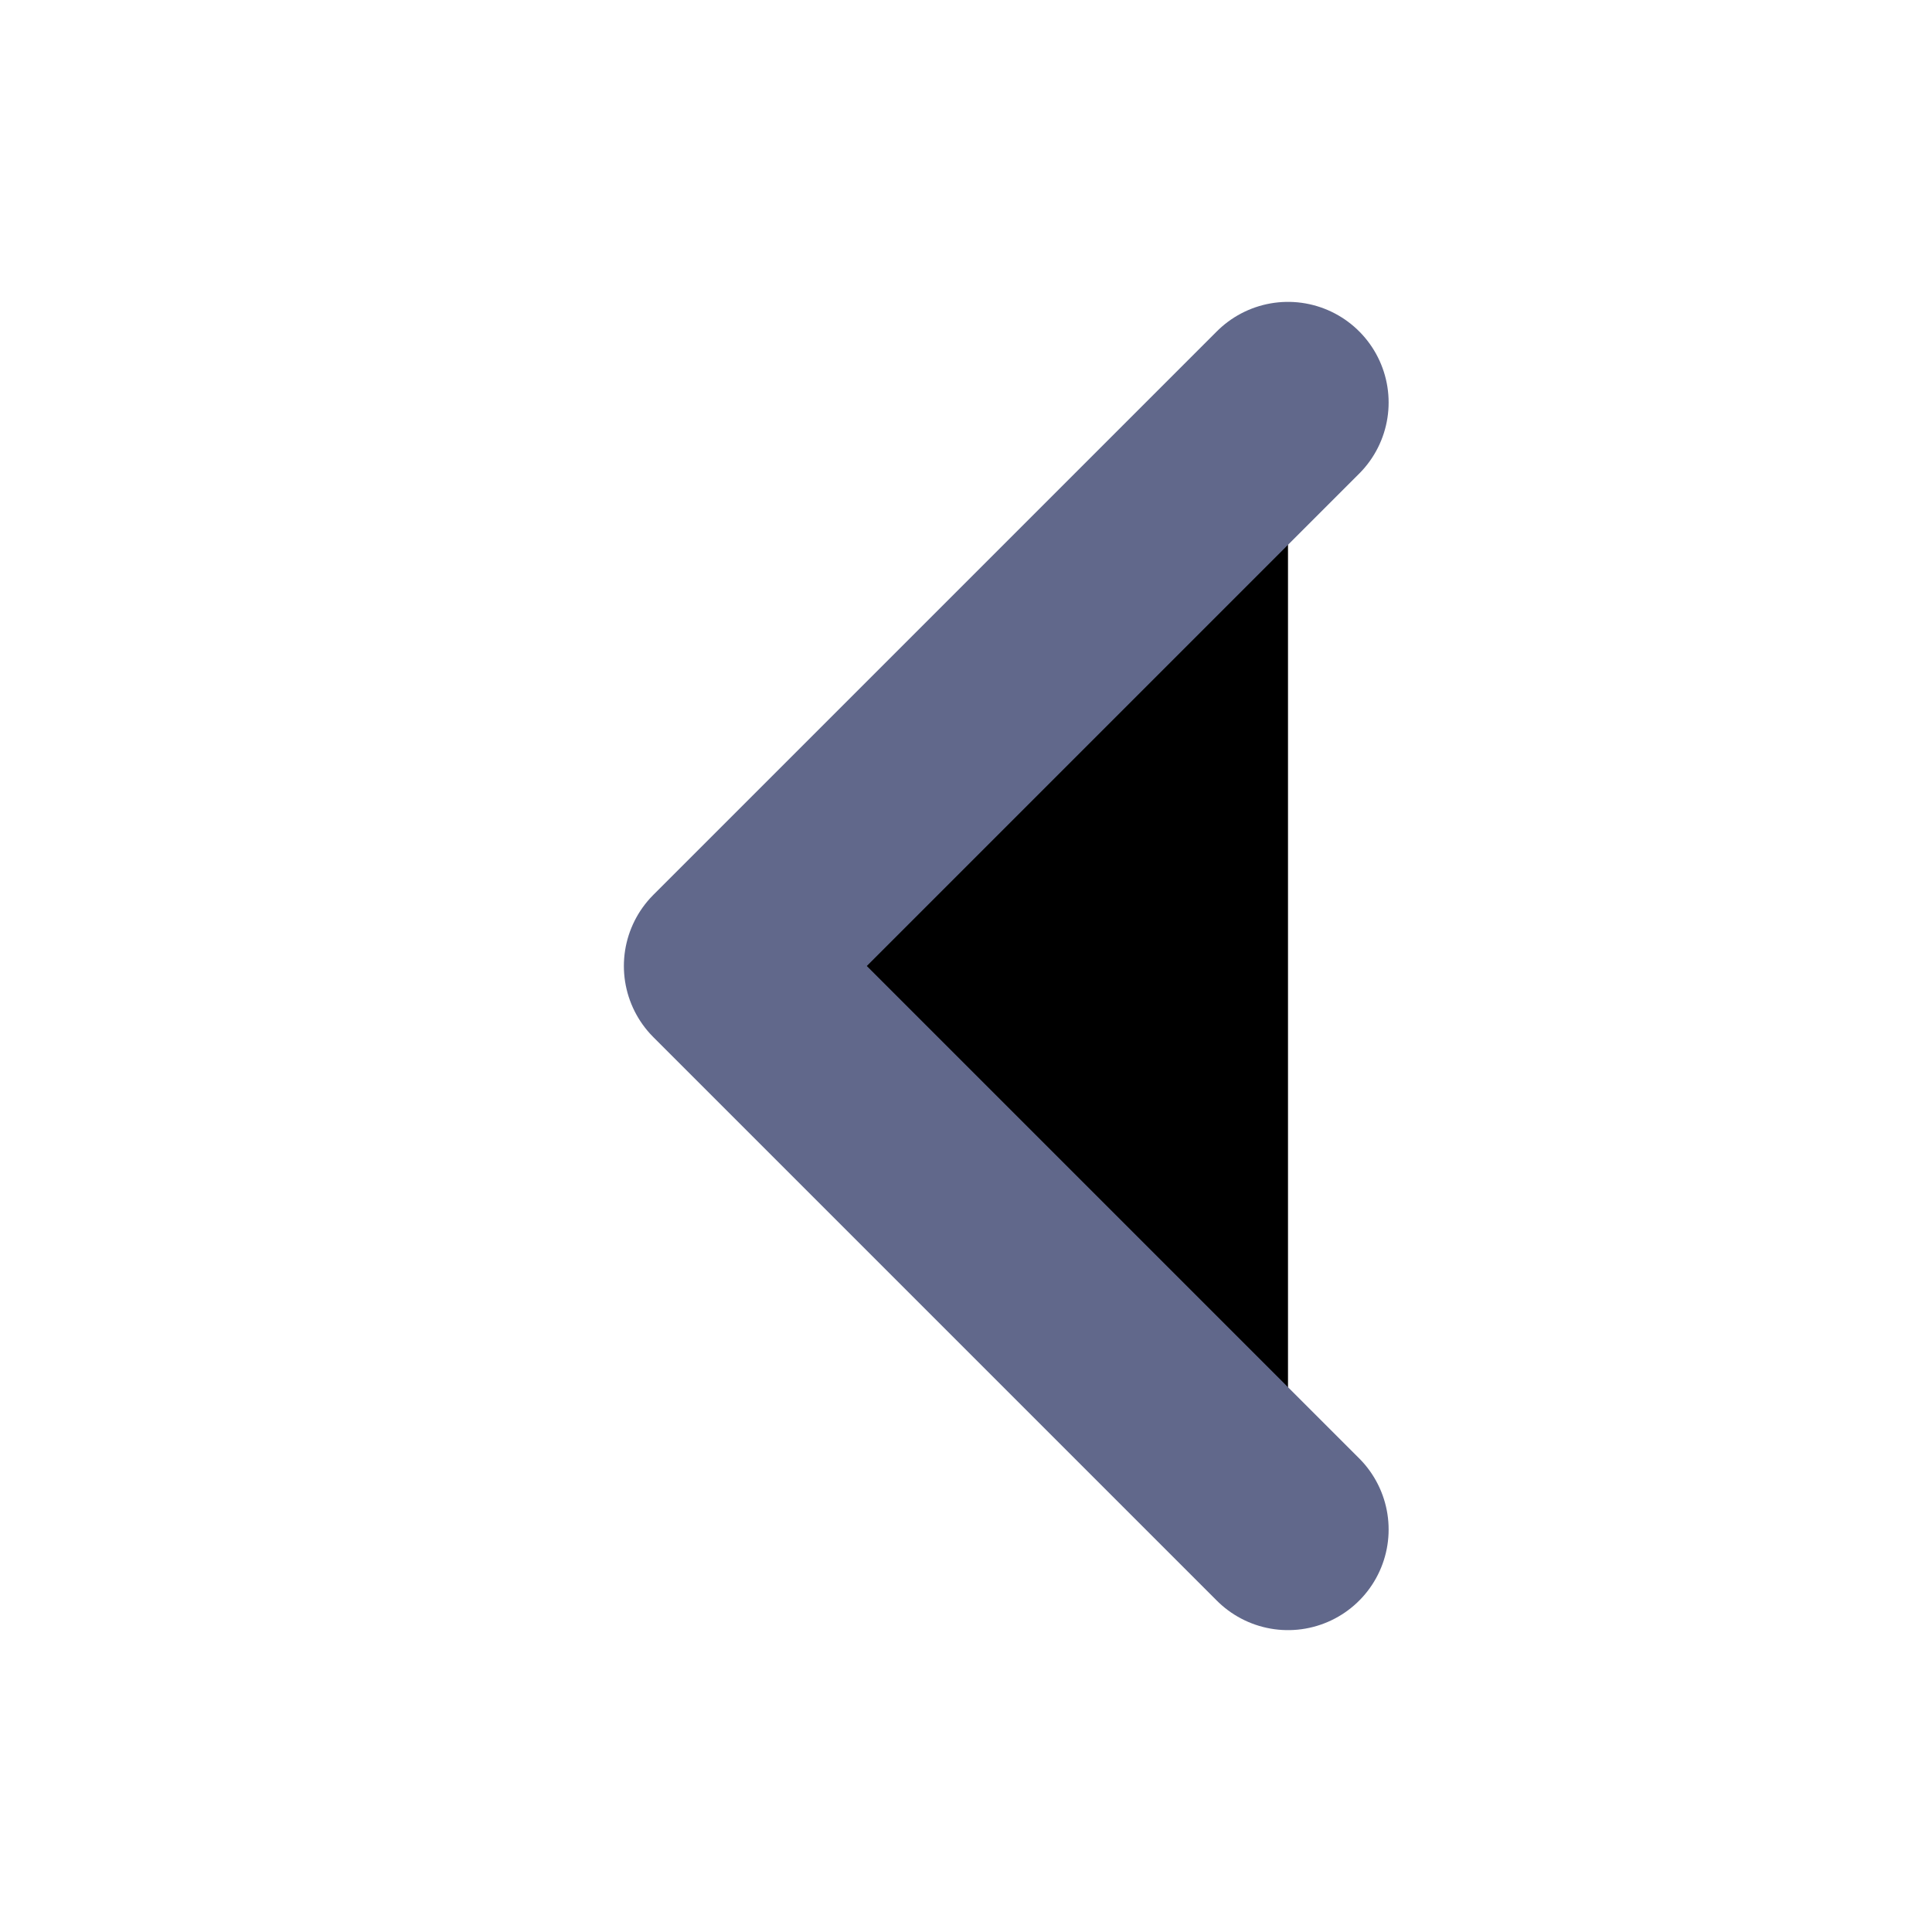 <svg
    xmlns="http://www.w3.org/2000/svg"
    viewBox="0 0 24 24"
    id="vector">
    <path
        id="path"
        d="M 16 19 L 9 12 L 16 5"
        fill="#00000000"
        stroke="#61688b"
        stroke-width="2.5"
        stroke-linecap="round"
        stroke-linejoin="round"/>
</svg>
